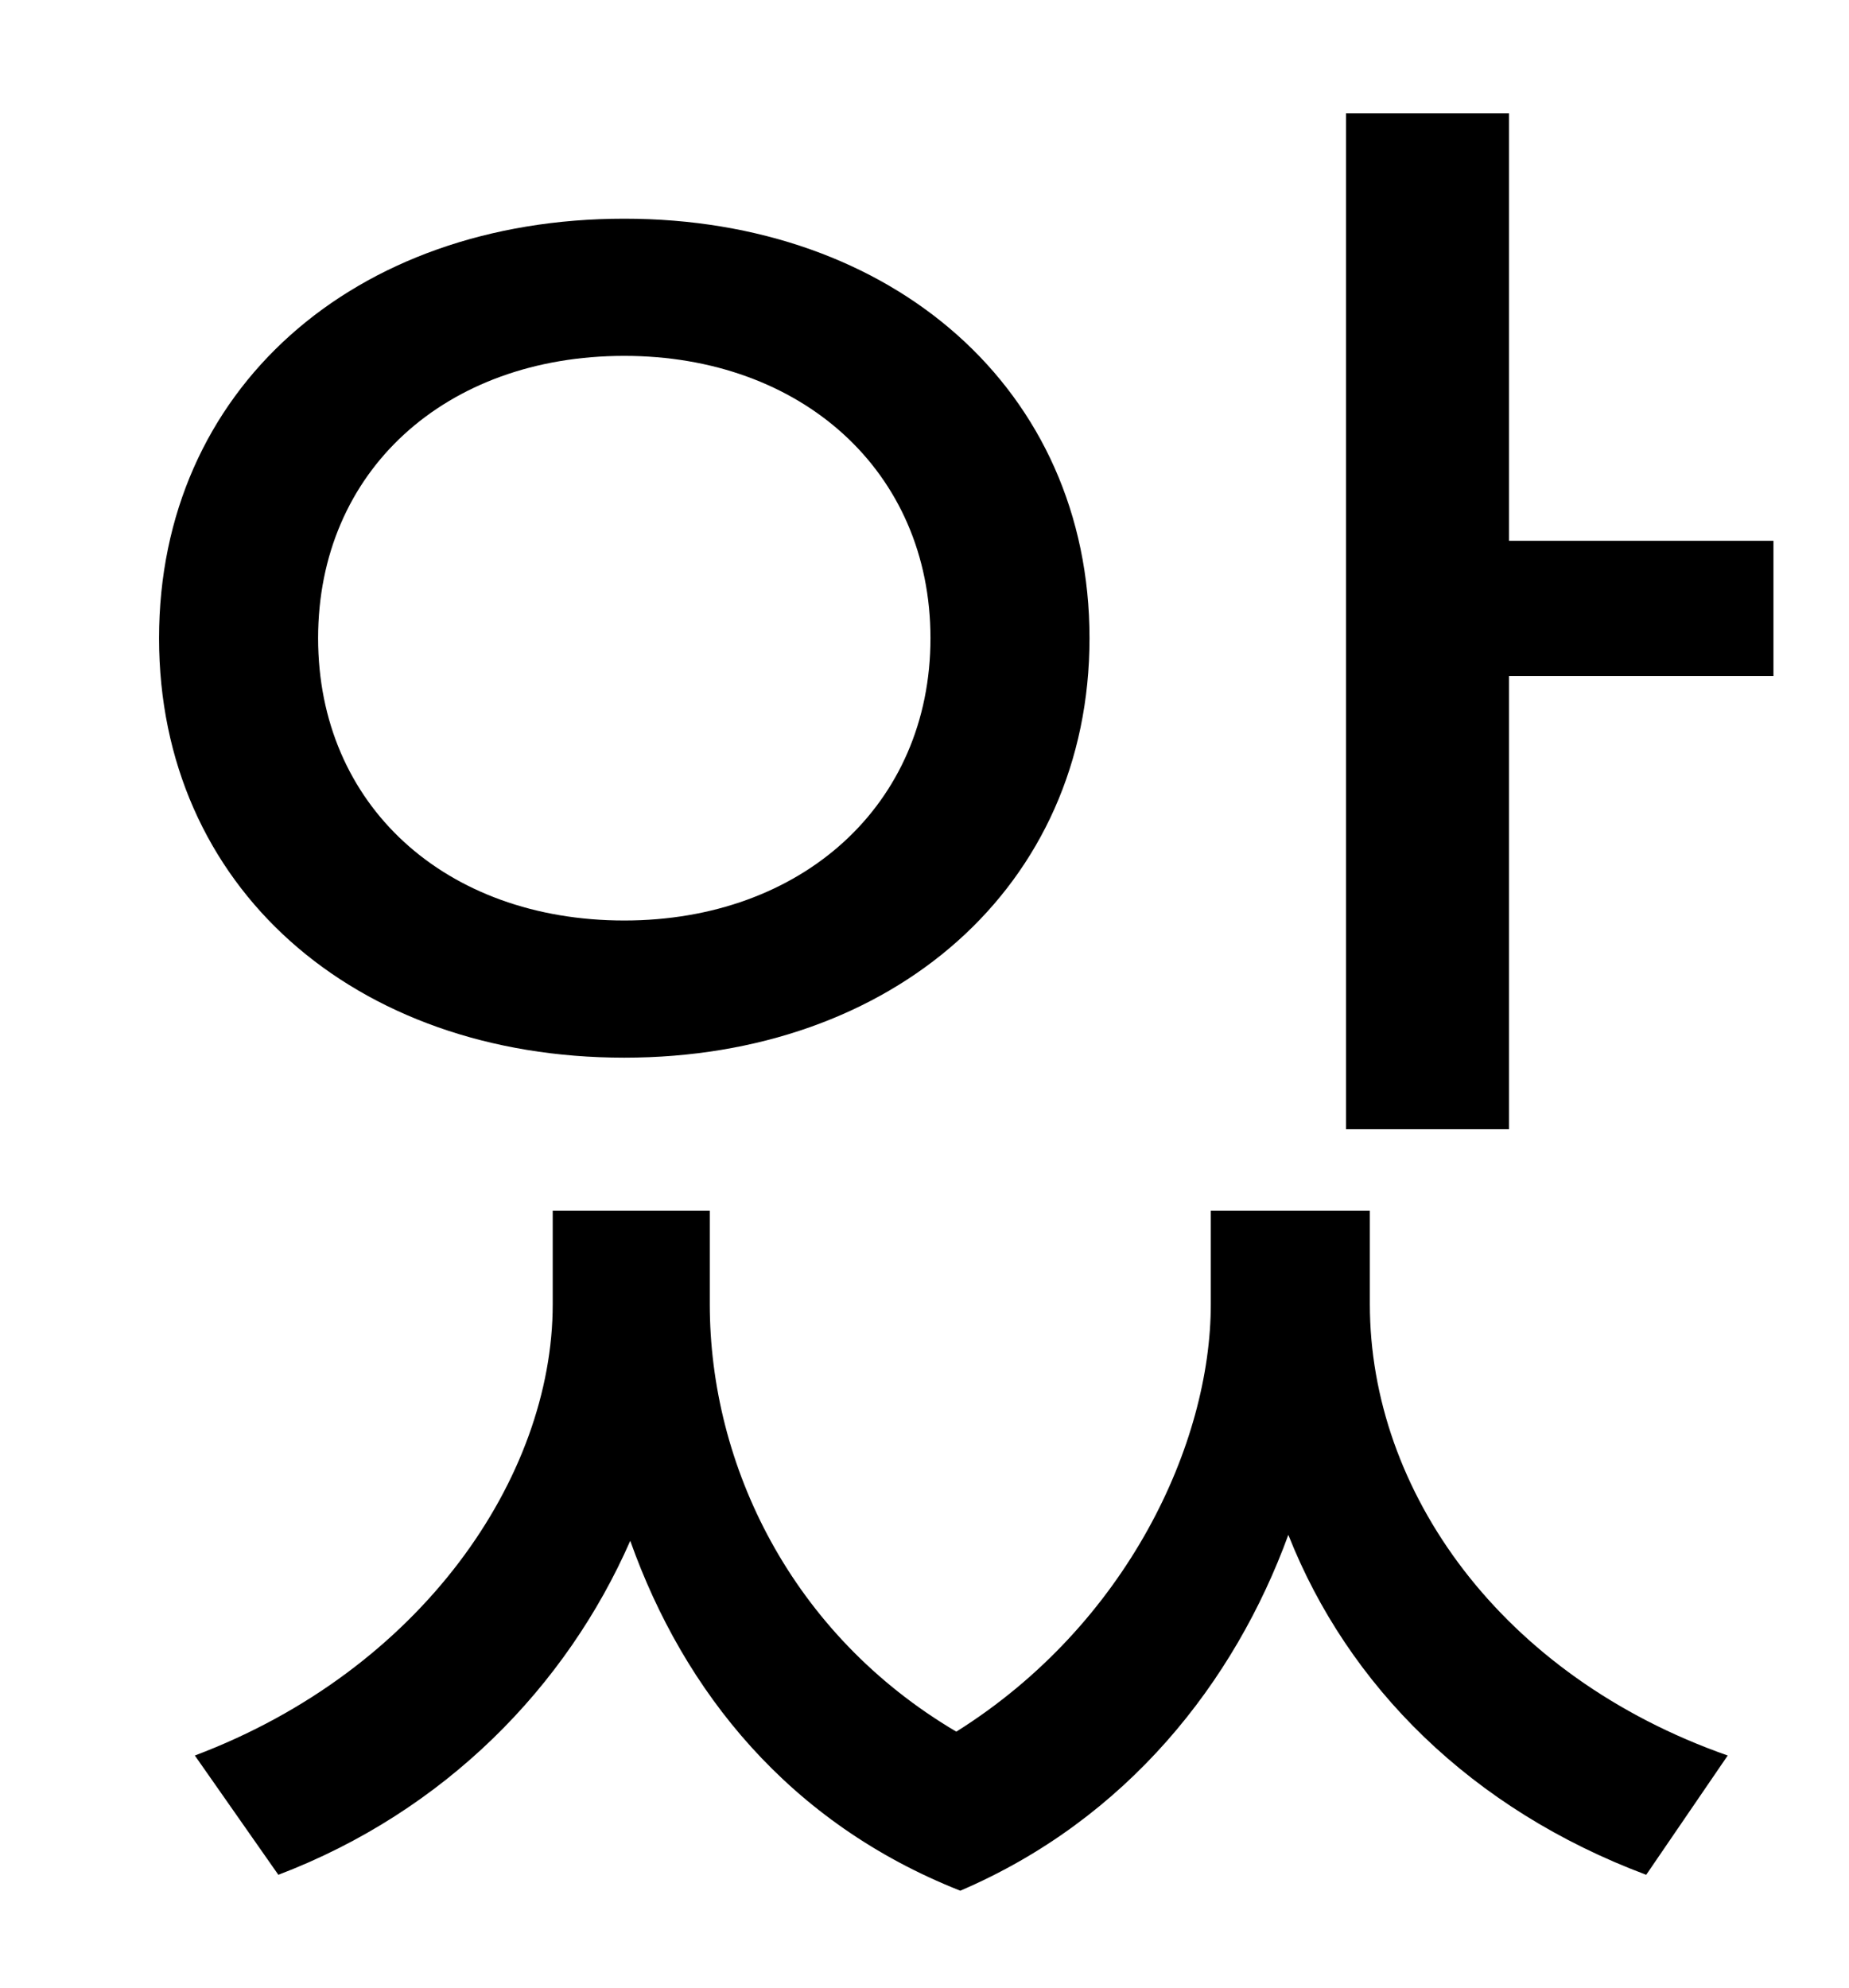 <?xml version="1.0" standalone="no"?>
<!DOCTYPE svg PUBLIC "-//W3C//DTD SVG 1.1//EN" "http://www.w3.org/Graphics/SVG/1.1/DTD/svg11.dtd" >
<svg xmlns="http://www.w3.org/2000/svg" xmlns:xlink="http://www.w3.org/1999/xlink" version="1.1" viewBox="-10 0 930 1000">
   <path fill="currentColor"
d="M304 179c-90 0 -154 58 -154 142s64 142 154 142c89 0 154 -58 154 -142s-65 -142 -154 -142zM304 532c-136 0 -234 -86 -234 -211s98 -211 234 -211c135 0 234 86 234 211s-99 211 -234 211zM679 609v47c0 94 66 187 180 227l-41 60c-88 -33 -150 -95 -180 -171
c-27 74 -81 143 -165 179c-86 -34 -139 -100 -166 -176c-32 73 -93 136 -177 168l-42 -60c114 -43 180 -140 180 -227v-47h79v47c0 81 41 166 124 215c86 -54 128 -145 128 -215v-47h80zM749 272h133v68h-133v228h-82v-511h82v215z" />
</svg>
